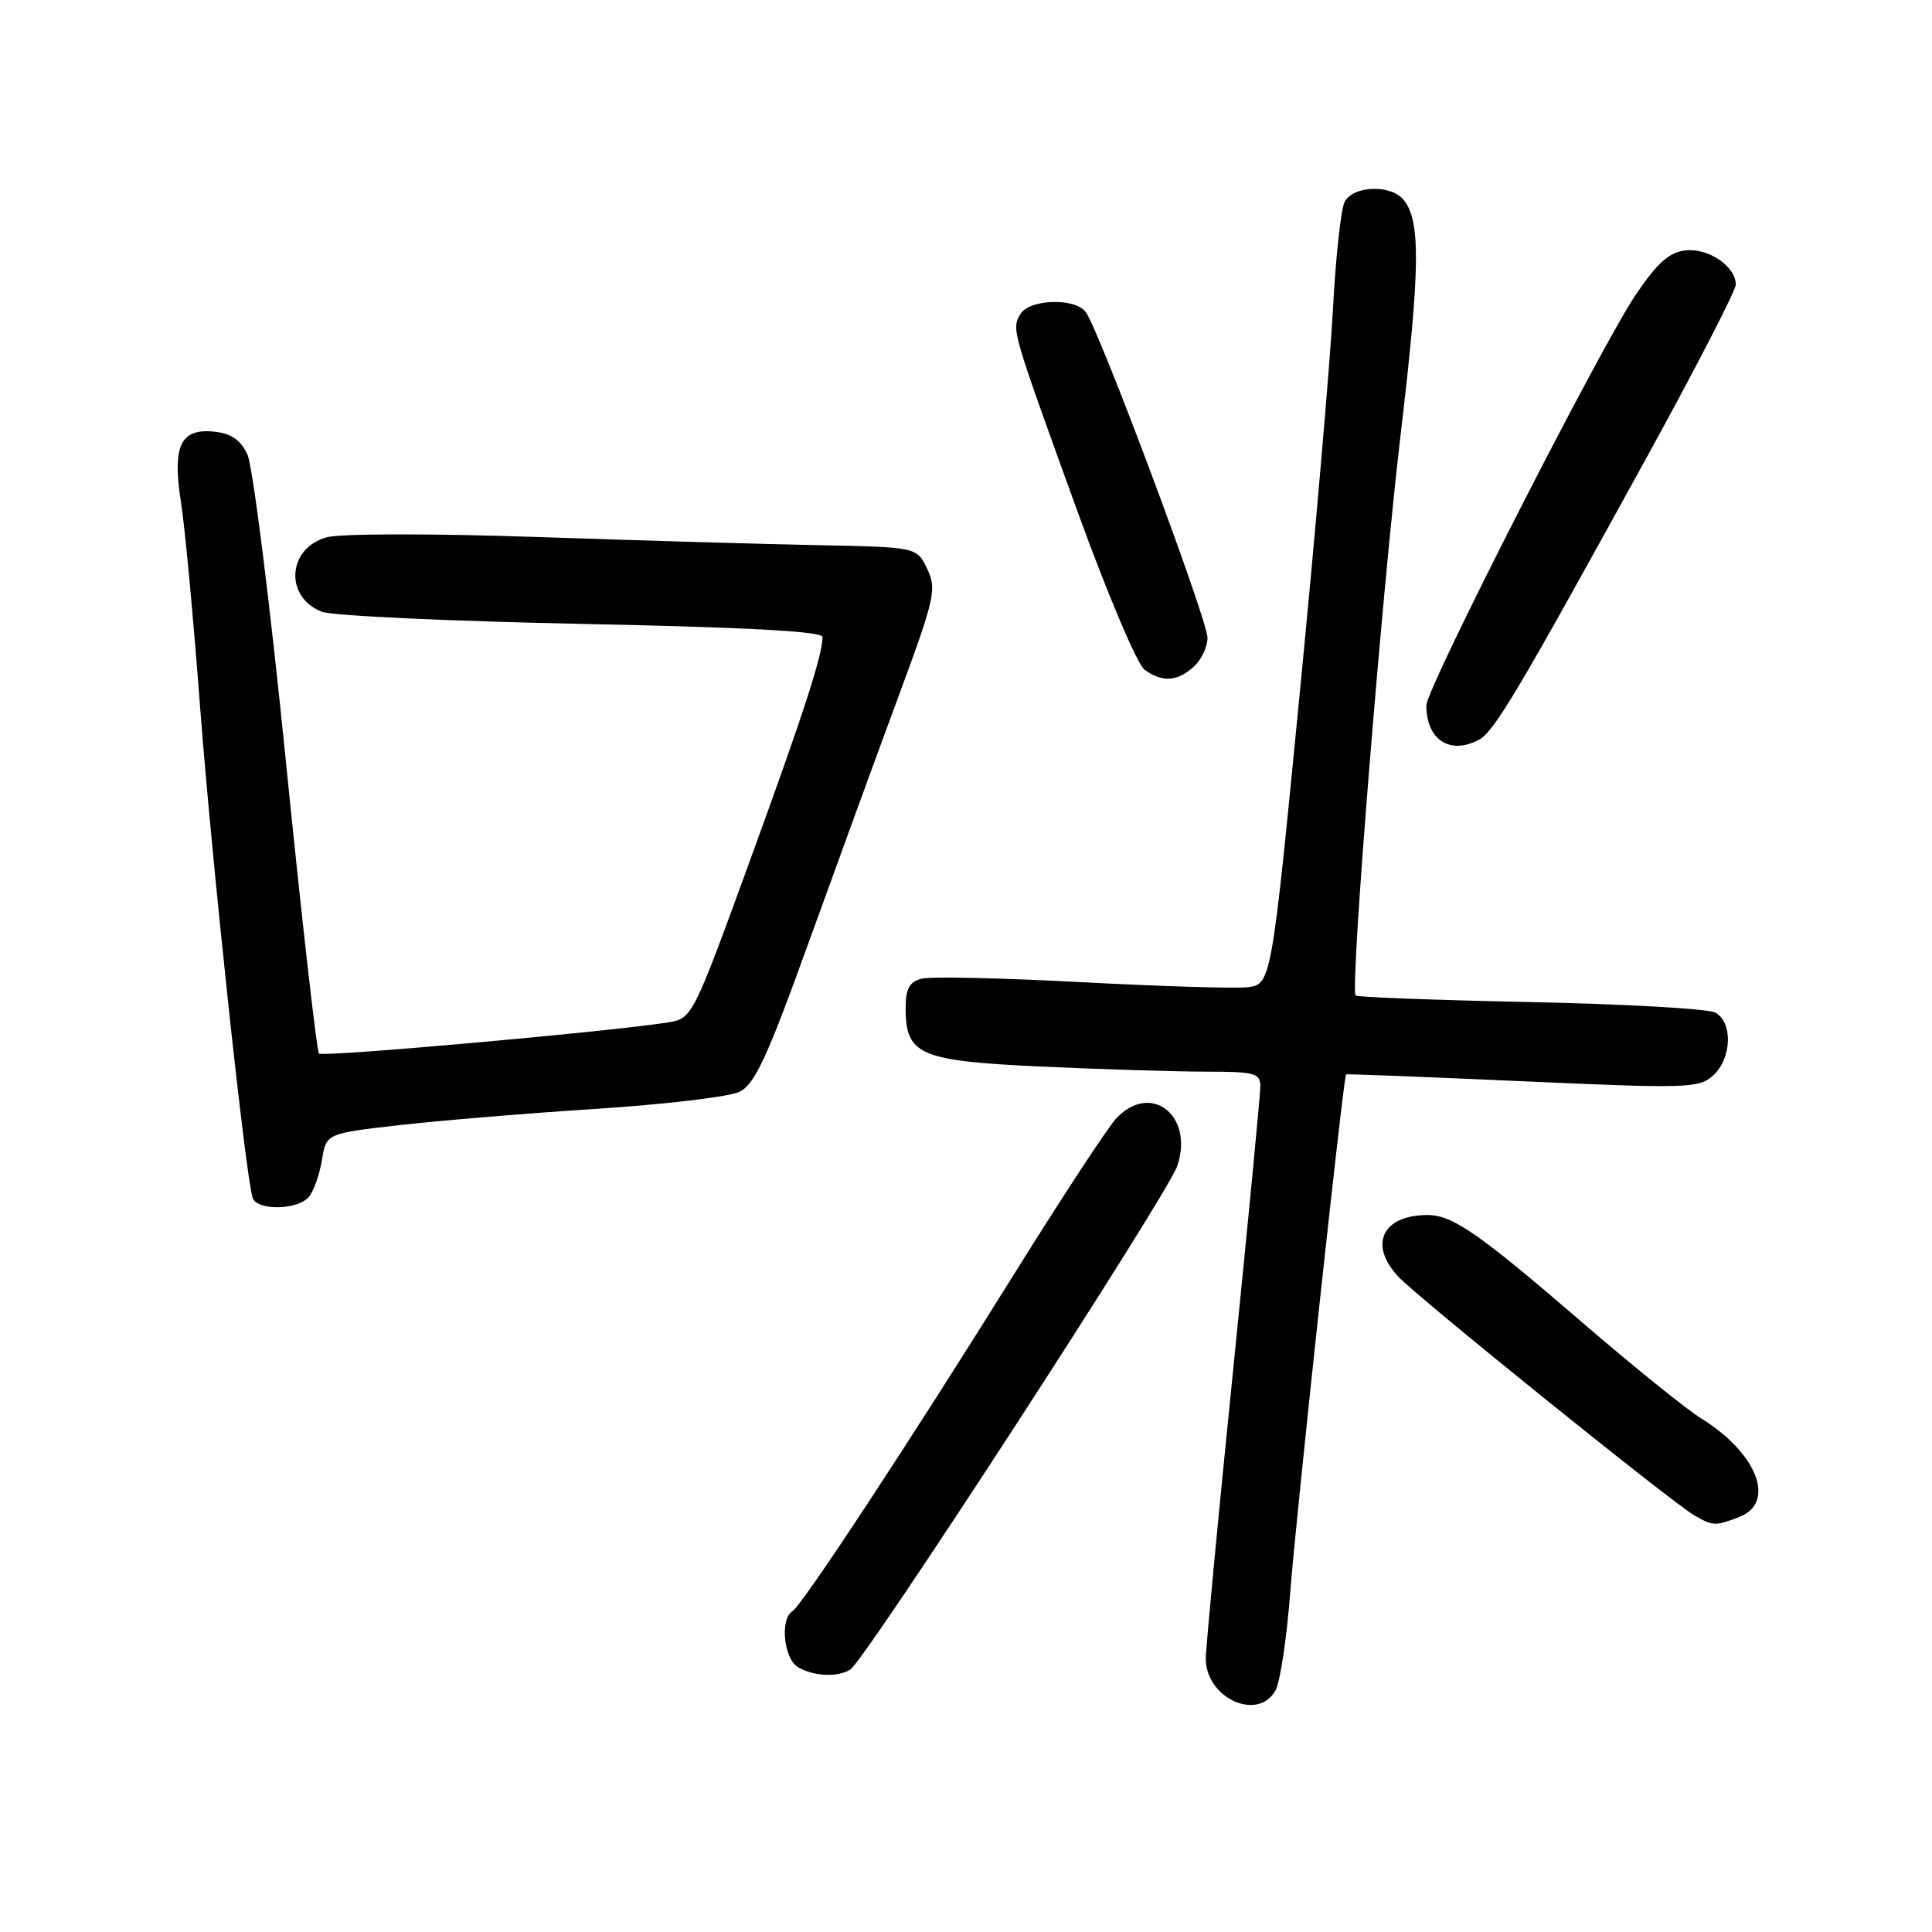<?xml version="1.0" encoding="UTF-8" standalone="no"?>
<!DOCTYPE svg PUBLIC "-//W3C//DTD SVG 1.1//EN" "http://www.w3.org/Graphics/SVG/1.1/DTD/svg11.dtd" >
<svg xmlns="http://www.w3.org/2000/svg" xmlns:xlink="http://www.w3.org/1999/xlink" version="1.1" viewBox="0 0 256 256">
 <g >
 <path fill="currentColor"
d=" M 169.04 223.93 C 169.64 222.79 170.53 216.83 170.99 210.68 C 171.76 200.68 178.01 142.70 178.36 142.36 C 178.44 142.29 188.96 142.70 201.75 143.27 C 223.63 144.25 225.11 144.21 227.00 142.50 C 229.49 140.25 229.64 135.40 227.25 134.16 C 226.29 133.66 215.26 133.04 202.74 132.78 C 190.22 132.52 179.82 132.13 179.62 131.91 C 178.88 131.07 183.09 78.70 185.60 57.51 C 188.19 35.60 188.27 29.23 185.97 26.46 C 184.27 24.41 179.28 24.60 178.17 26.75 C 177.68 27.71 176.98 34.12 176.62 41.00 C 176.26 47.88 174.28 70.82 172.21 92.00 C 168.45 130.50 168.45 130.50 165.18 130.82 C 163.38 130.99 153.43 130.68 143.06 130.13 C 132.70 129.58 123.27 129.38 122.11 129.68 C 120.49 130.11 120.00 131.02 120.00 133.62 C 120.00 139.79 121.87 140.59 138.09 141.33 C 146.01 141.70 155.76 141.99 159.75 142.00 C 166.29 142.00 167.00 142.19 167.00 143.96 C 167.00 145.04 165.37 162.03 163.38 181.71 C 161.38 201.40 159.76 218.54 159.77 219.81 C 159.82 225.08 166.77 228.17 169.04 223.93 Z  M 112.67 221.22 C 114.69 219.94 154.79 158.18 156.01 154.46 C 158.23 147.73 152.41 143.29 147.86 148.25 C 146.73 149.49 140.75 158.60 134.58 168.50 C 120.57 191.00 106.30 212.69 105.00 213.50 C 103.32 214.54 103.86 219.82 105.75 220.92 C 107.82 222.13 111.03 222.27 112.67 221.22 Z  M 230.43 201.02 C 235.39 199.14 232.86 192.55 225.42 187.95 C 223.47 186.75 216.39 181.03 209.69 175.26 C 195.92 163.39 192.49 161.01 189.18 161.00 C 183.20 160.99 181.31 164.89 185.25 169.13 C 187.83 171.91 221.49 199.05 224.50 200.79 C 226.98 202.22 227.27 202.23 230.43 201.02 Z  M 40.93 158.59 C 41.57 157.81 42.35 155.61 42.66 153.69 C 43.23 150.20 43.23 150.20 52.86 149.09 C 58.16 148.49 69.92 147.51 79.00 146.93 C 88.08 146.34 96.61 145.33 97.96 144.68 C 99.99 143.71 101.61 140.24 107.11 125.00 C 110.79 114.83 116.14 100.15 119.02 92.38 C 123.88 79.24 124.14 78.07 122.86 75.38 C 121.48 72.50 121.48 72.50 108.49 72.24 C 101.34 72.10 84.47 71.61 71.00 71.15 C 57.20 70.68 45.11 70.70 43.31 71.19 C 38.06 72.62 37.65 79.15 42.68 81.07 C 44.06 81.59 59.54 82.31 77.09 82.67 C 99.03 83.12 109.00 83.66 108.99 84.41 C 108.98 86.83 106.49 94.50 99.30 114.23 C 91.87 134.63 91.70 134.96 88.62 135.46 C 81.15 136.67 42.77 140.10 42.27 139.60 C 41.97 139.30 40.00 121.92 37.89 100.99 C 35.79 80.05 33.49 61.70 32.78 60.21 C 31.84 58.24 30.61 57.42 28.31 57.19 C 23.88 56.76 22.81 59.10 23.99 66.62 C 24.50 69.85 25.63 81.95 26.50 93.50 C 28.04 113.87 32.57 156.22 33.49 158.75 C 34.10 160.45 39.48 160.34 40.93 158.59 Z  M 195.97 98.02 C 198.00 96.93 201.16 91.60 218.36 60.31 C 224.76 48.65 230.00 38.49 230.00 37.71 C 230.00 35.30 226.37 32.83 223.34 33.18 C 221.18 33.42 219.61 34.82 216.78 39.00 C 212.11 45.89 189.00 91.21 189.00 93.47 C 189.00 98.03 192.12 100.07 195.97 98.02 Z  M 158.17 88.35 C 159.18 87.43 160.00 85.72 160.00 84.52 C 160.00 82.08 145.49 43.30 143.83 41.29 C 142.26 39.40 136.29 39.66 135.17 41.67 C 134.04 43.68 134.03 43.65 142.85 67.98 C 146.74 78.70 150.70 88.04 151.65 88.73 C 153.99 90.44 155.98 90.33 158.17 88.35 Z "/>
</g>
</svg>